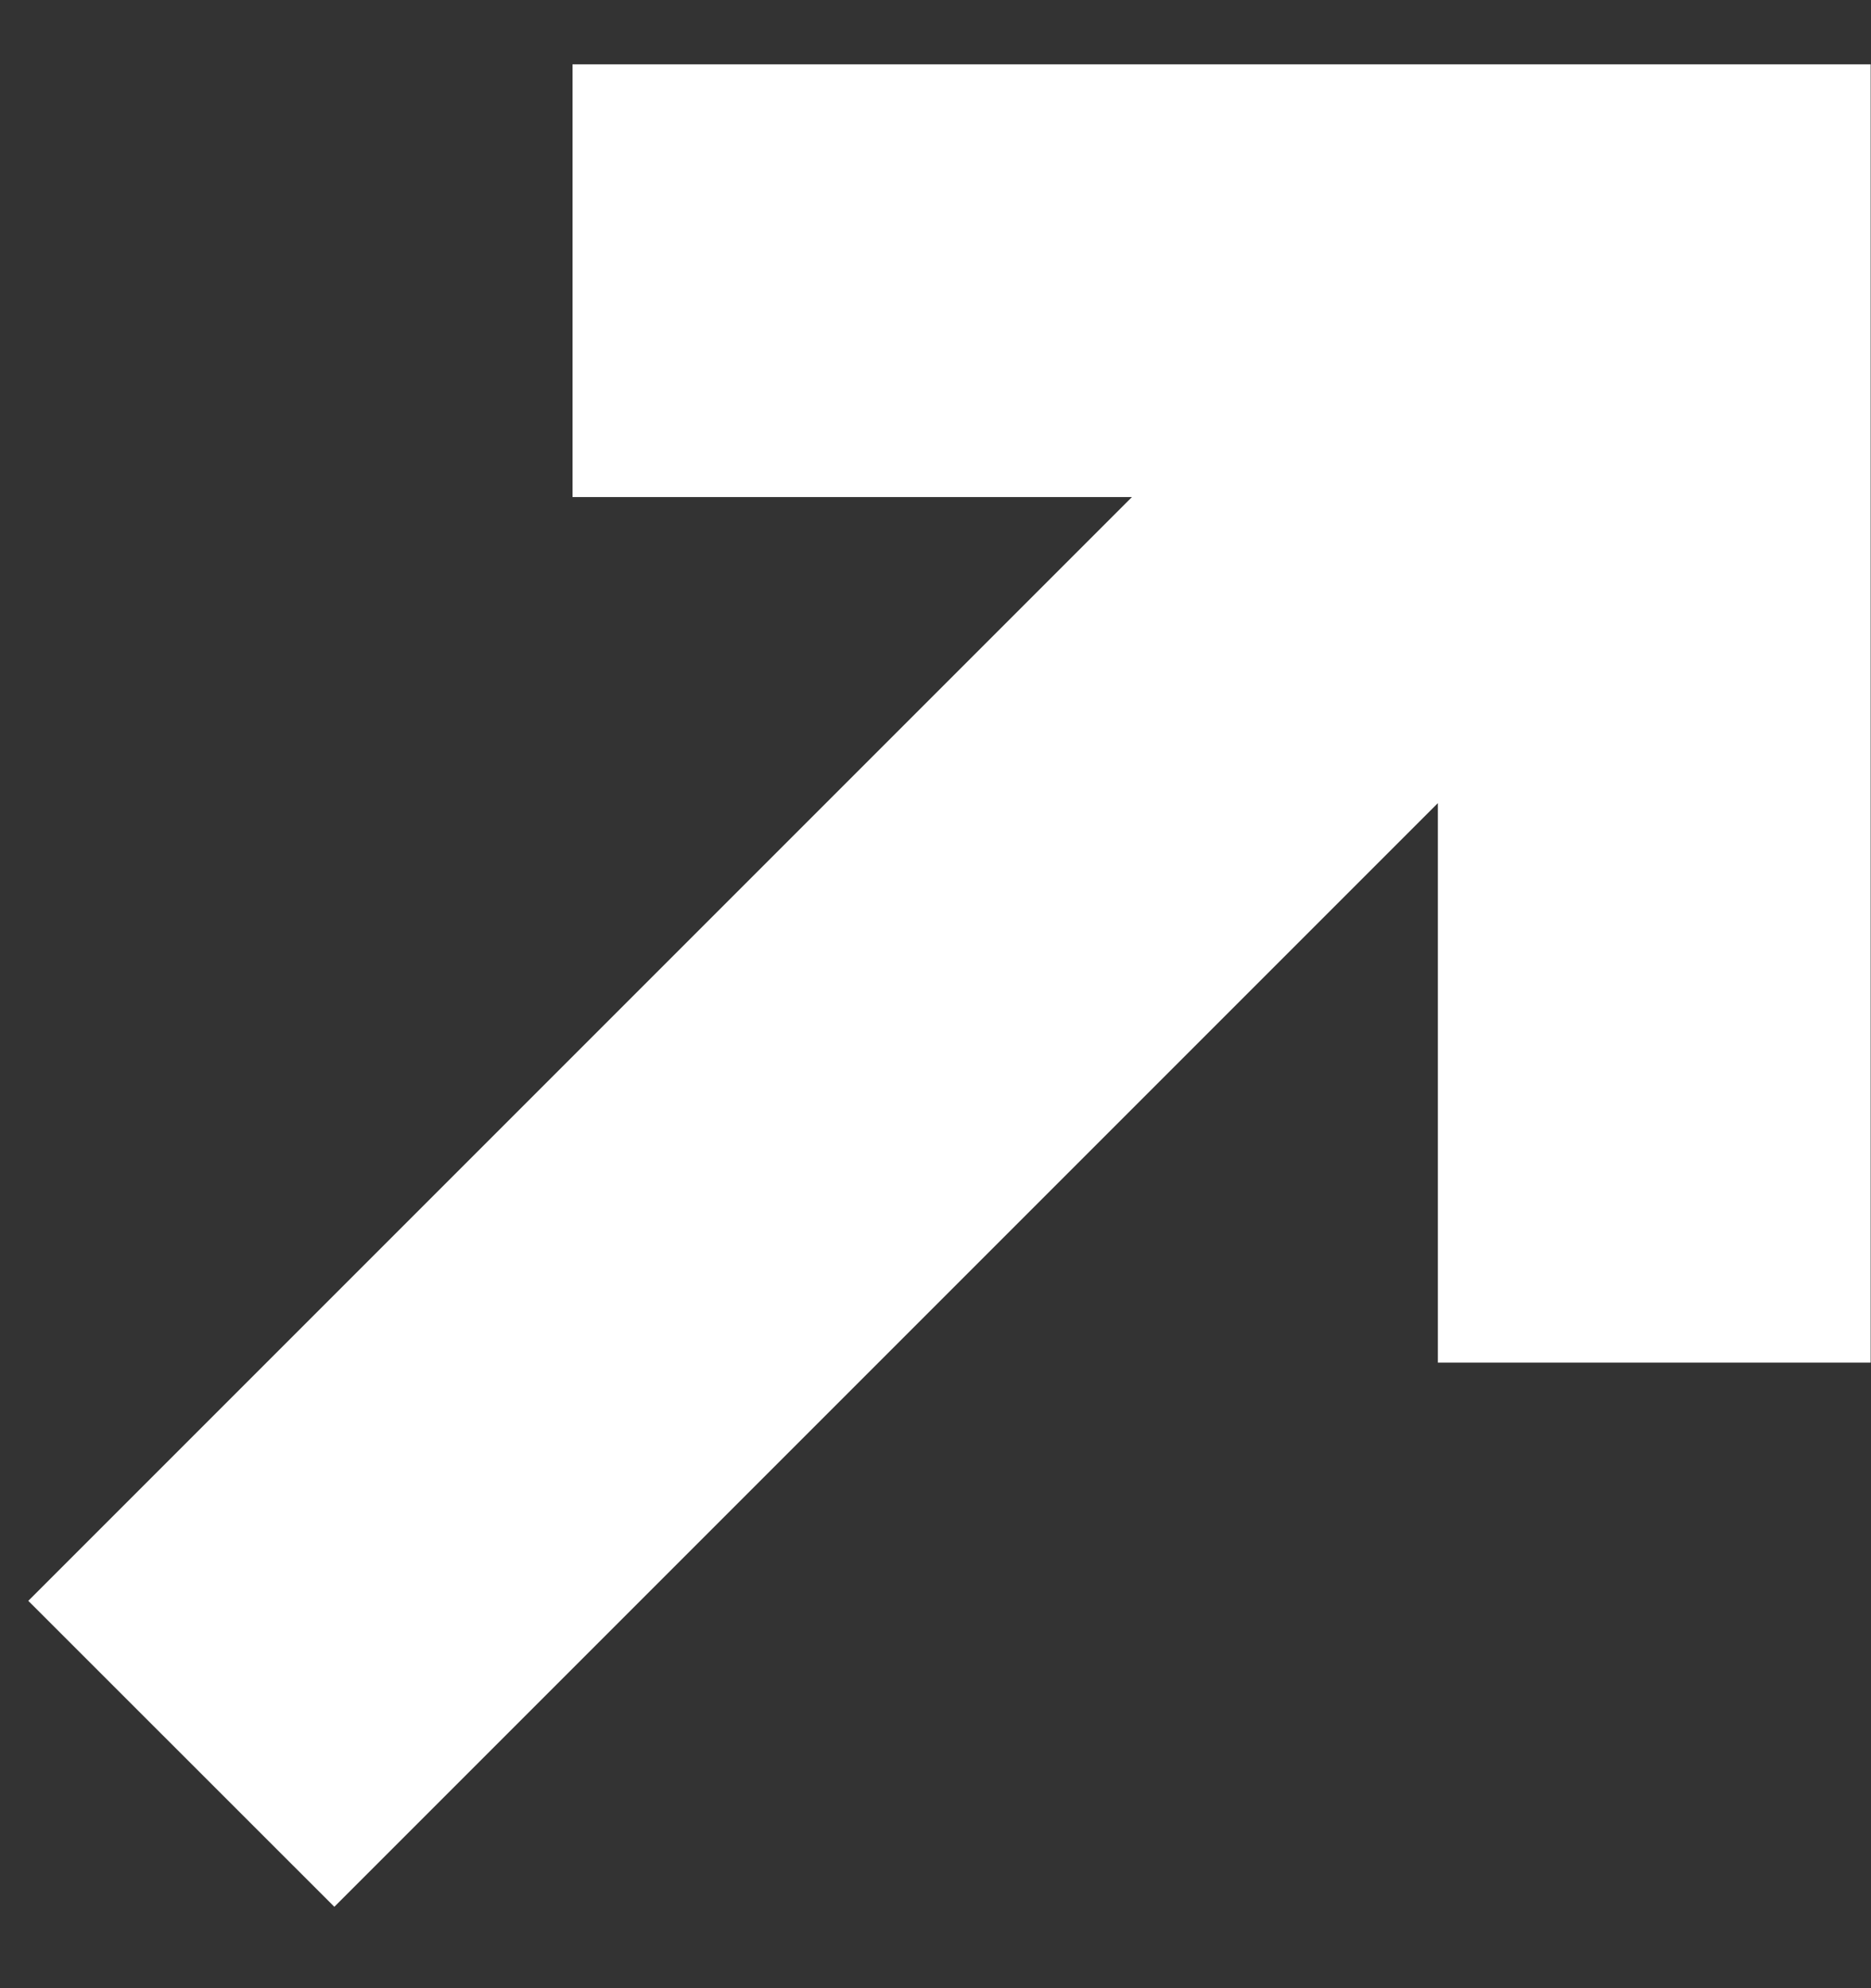 <svg width="16" height="17" viewBox="0 0 16 17" fill="none" xmlns="http://www.w3.org/2000/svg">
<rect x="0" y="0" width="16" height="17" fill="#333333" stroke="none"/>
<path fill-rule="evenodd" clip-rule="evenodd" d="M15.997 4.25L15.997 4.25L15.997 11.651L12.296 11.651L12.296 6.867L2.859 16.304L0.242 13.688L9.68 4.25L4.896 4.25L4.896 0.55H15.997L15.997 4.25Z" fill="white"/>
</svg>
